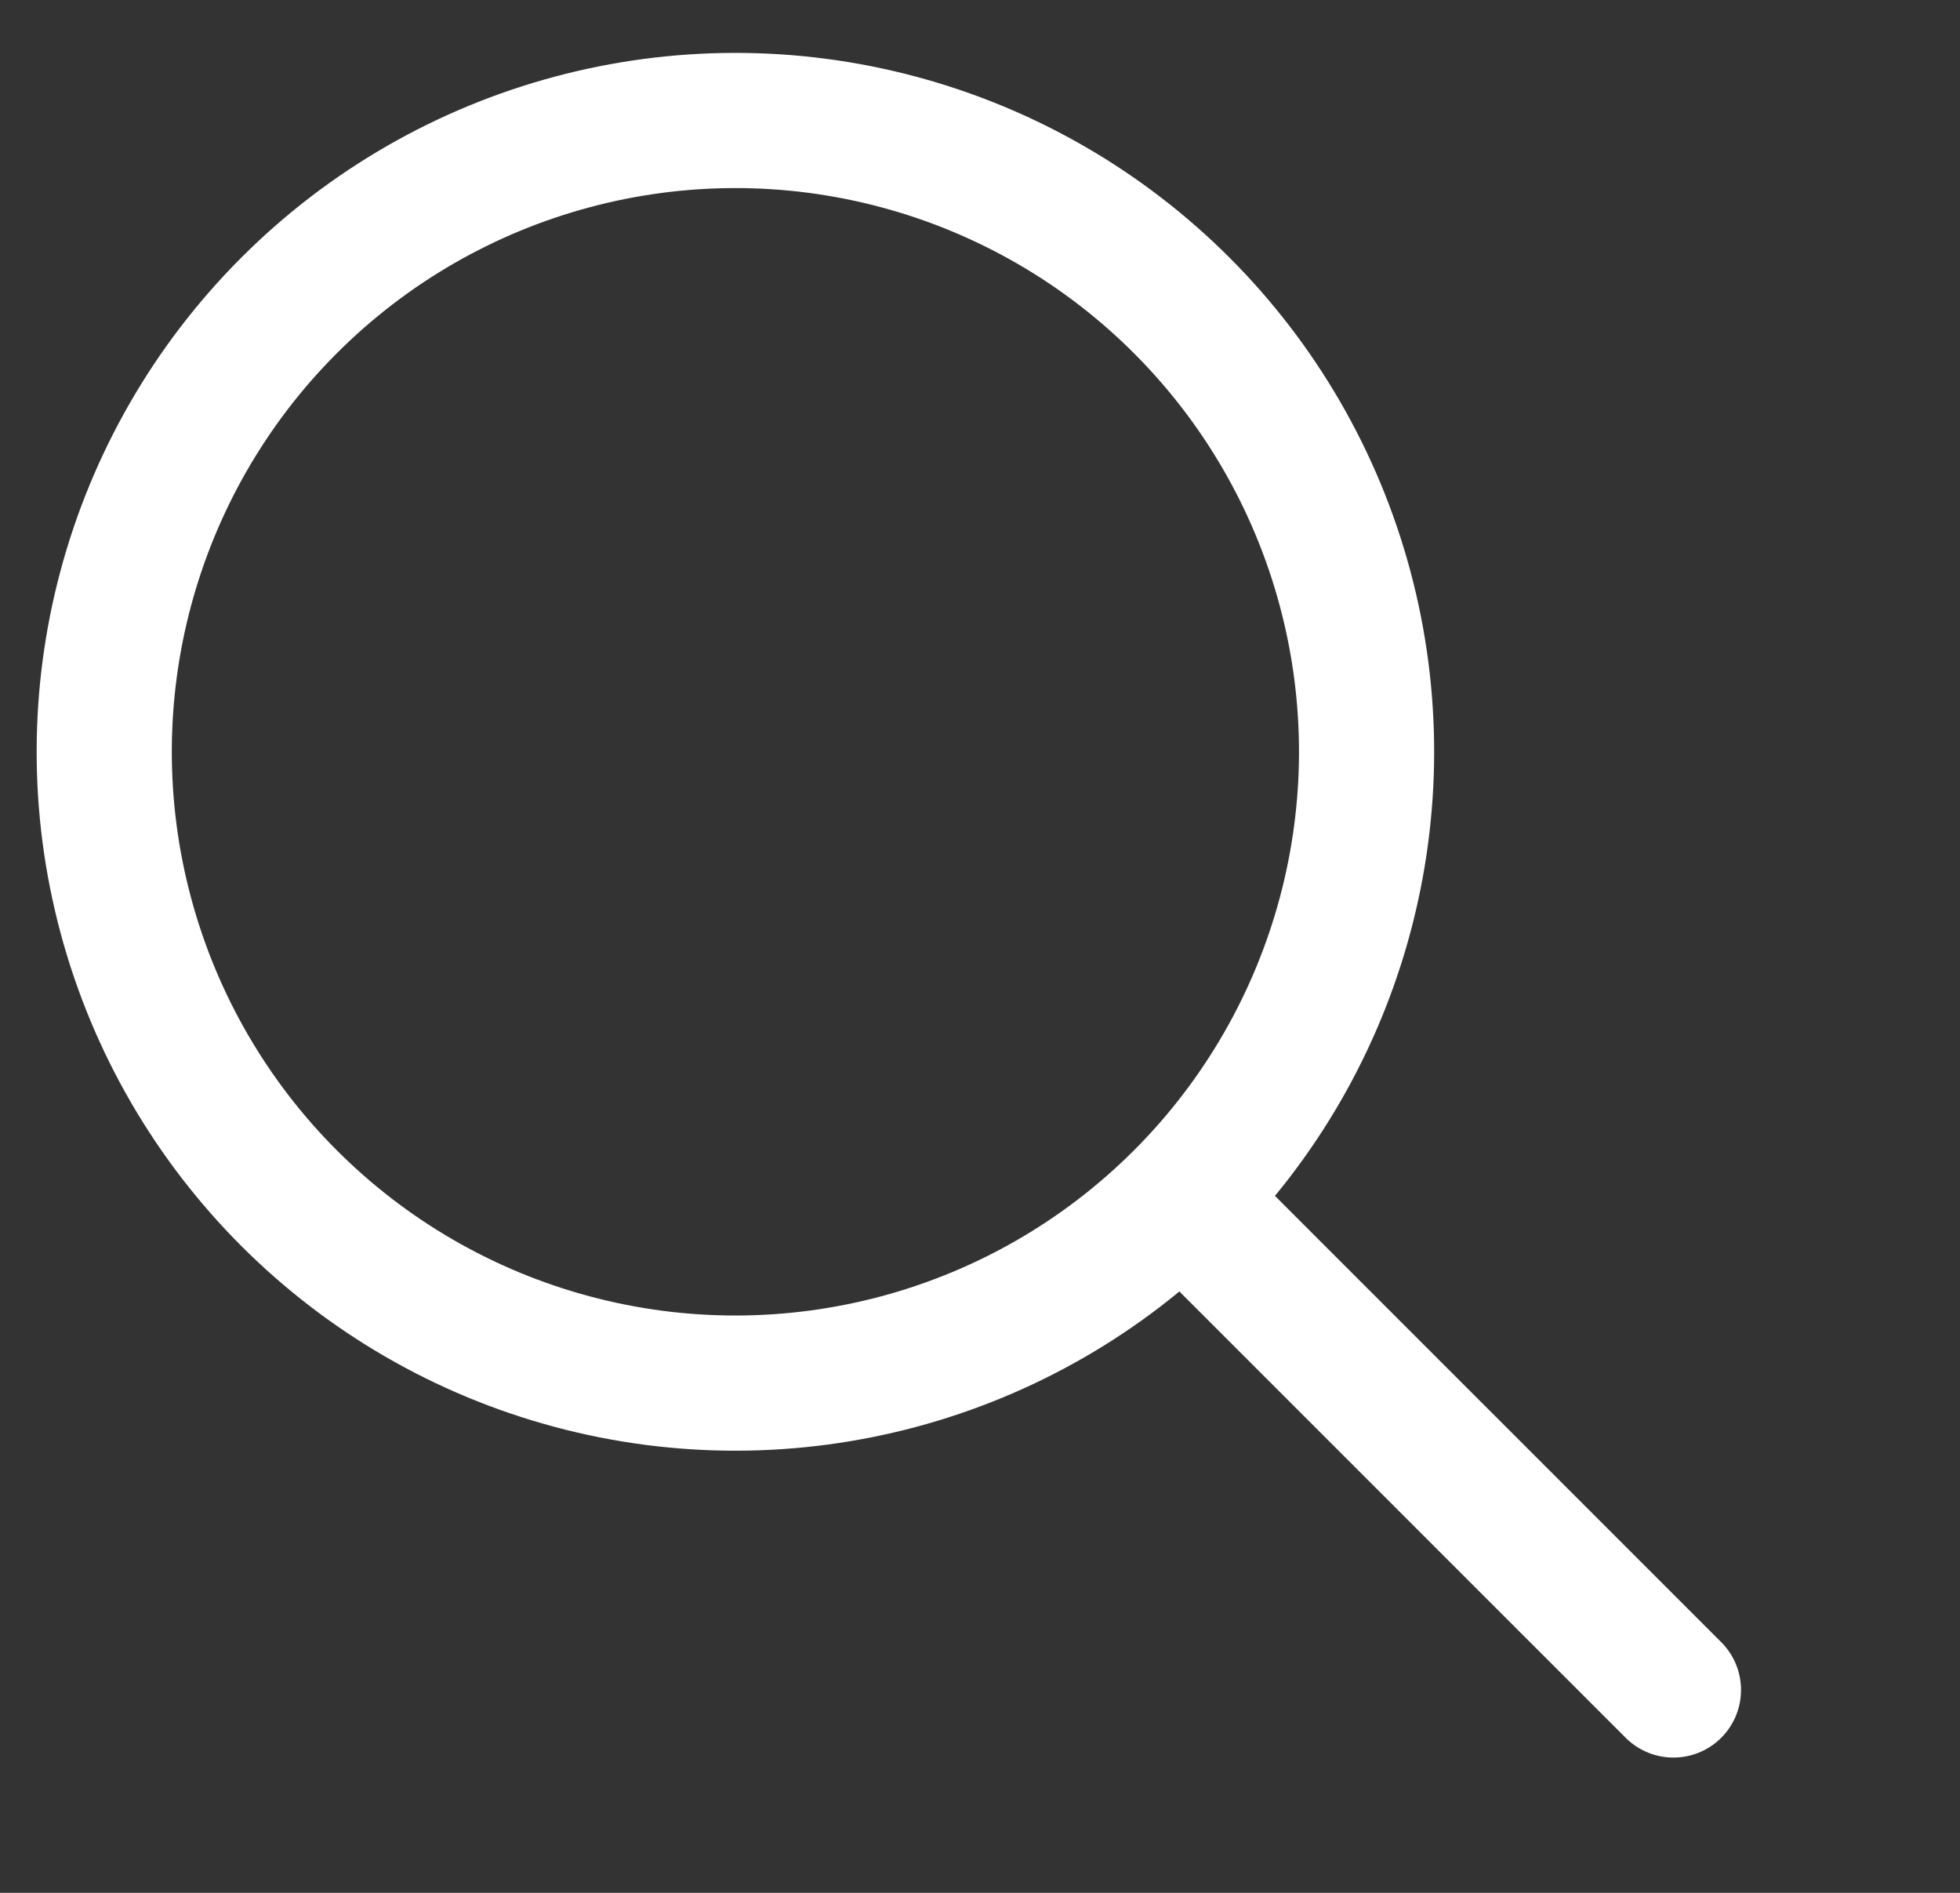<svg width="29" height="28" viewBox="0 0 29 28" fill="none" xmlns="http://www.w3.org/2000/svg">
<rect x="0" y="0" width="29" height="28" fill="#333333" stroke="none"/>
<path d="M24.76 24.999L18.19 18.43" stroke="white" stroke-width="2" stroke-linecap="round" stroke-linejoin="round"/>
<circle r="9.34" transform="matrix(0.707 0.707 0.707 -0.707 10.881 11.121)" stroke="white" stroke-width="2"/>
</svg>
